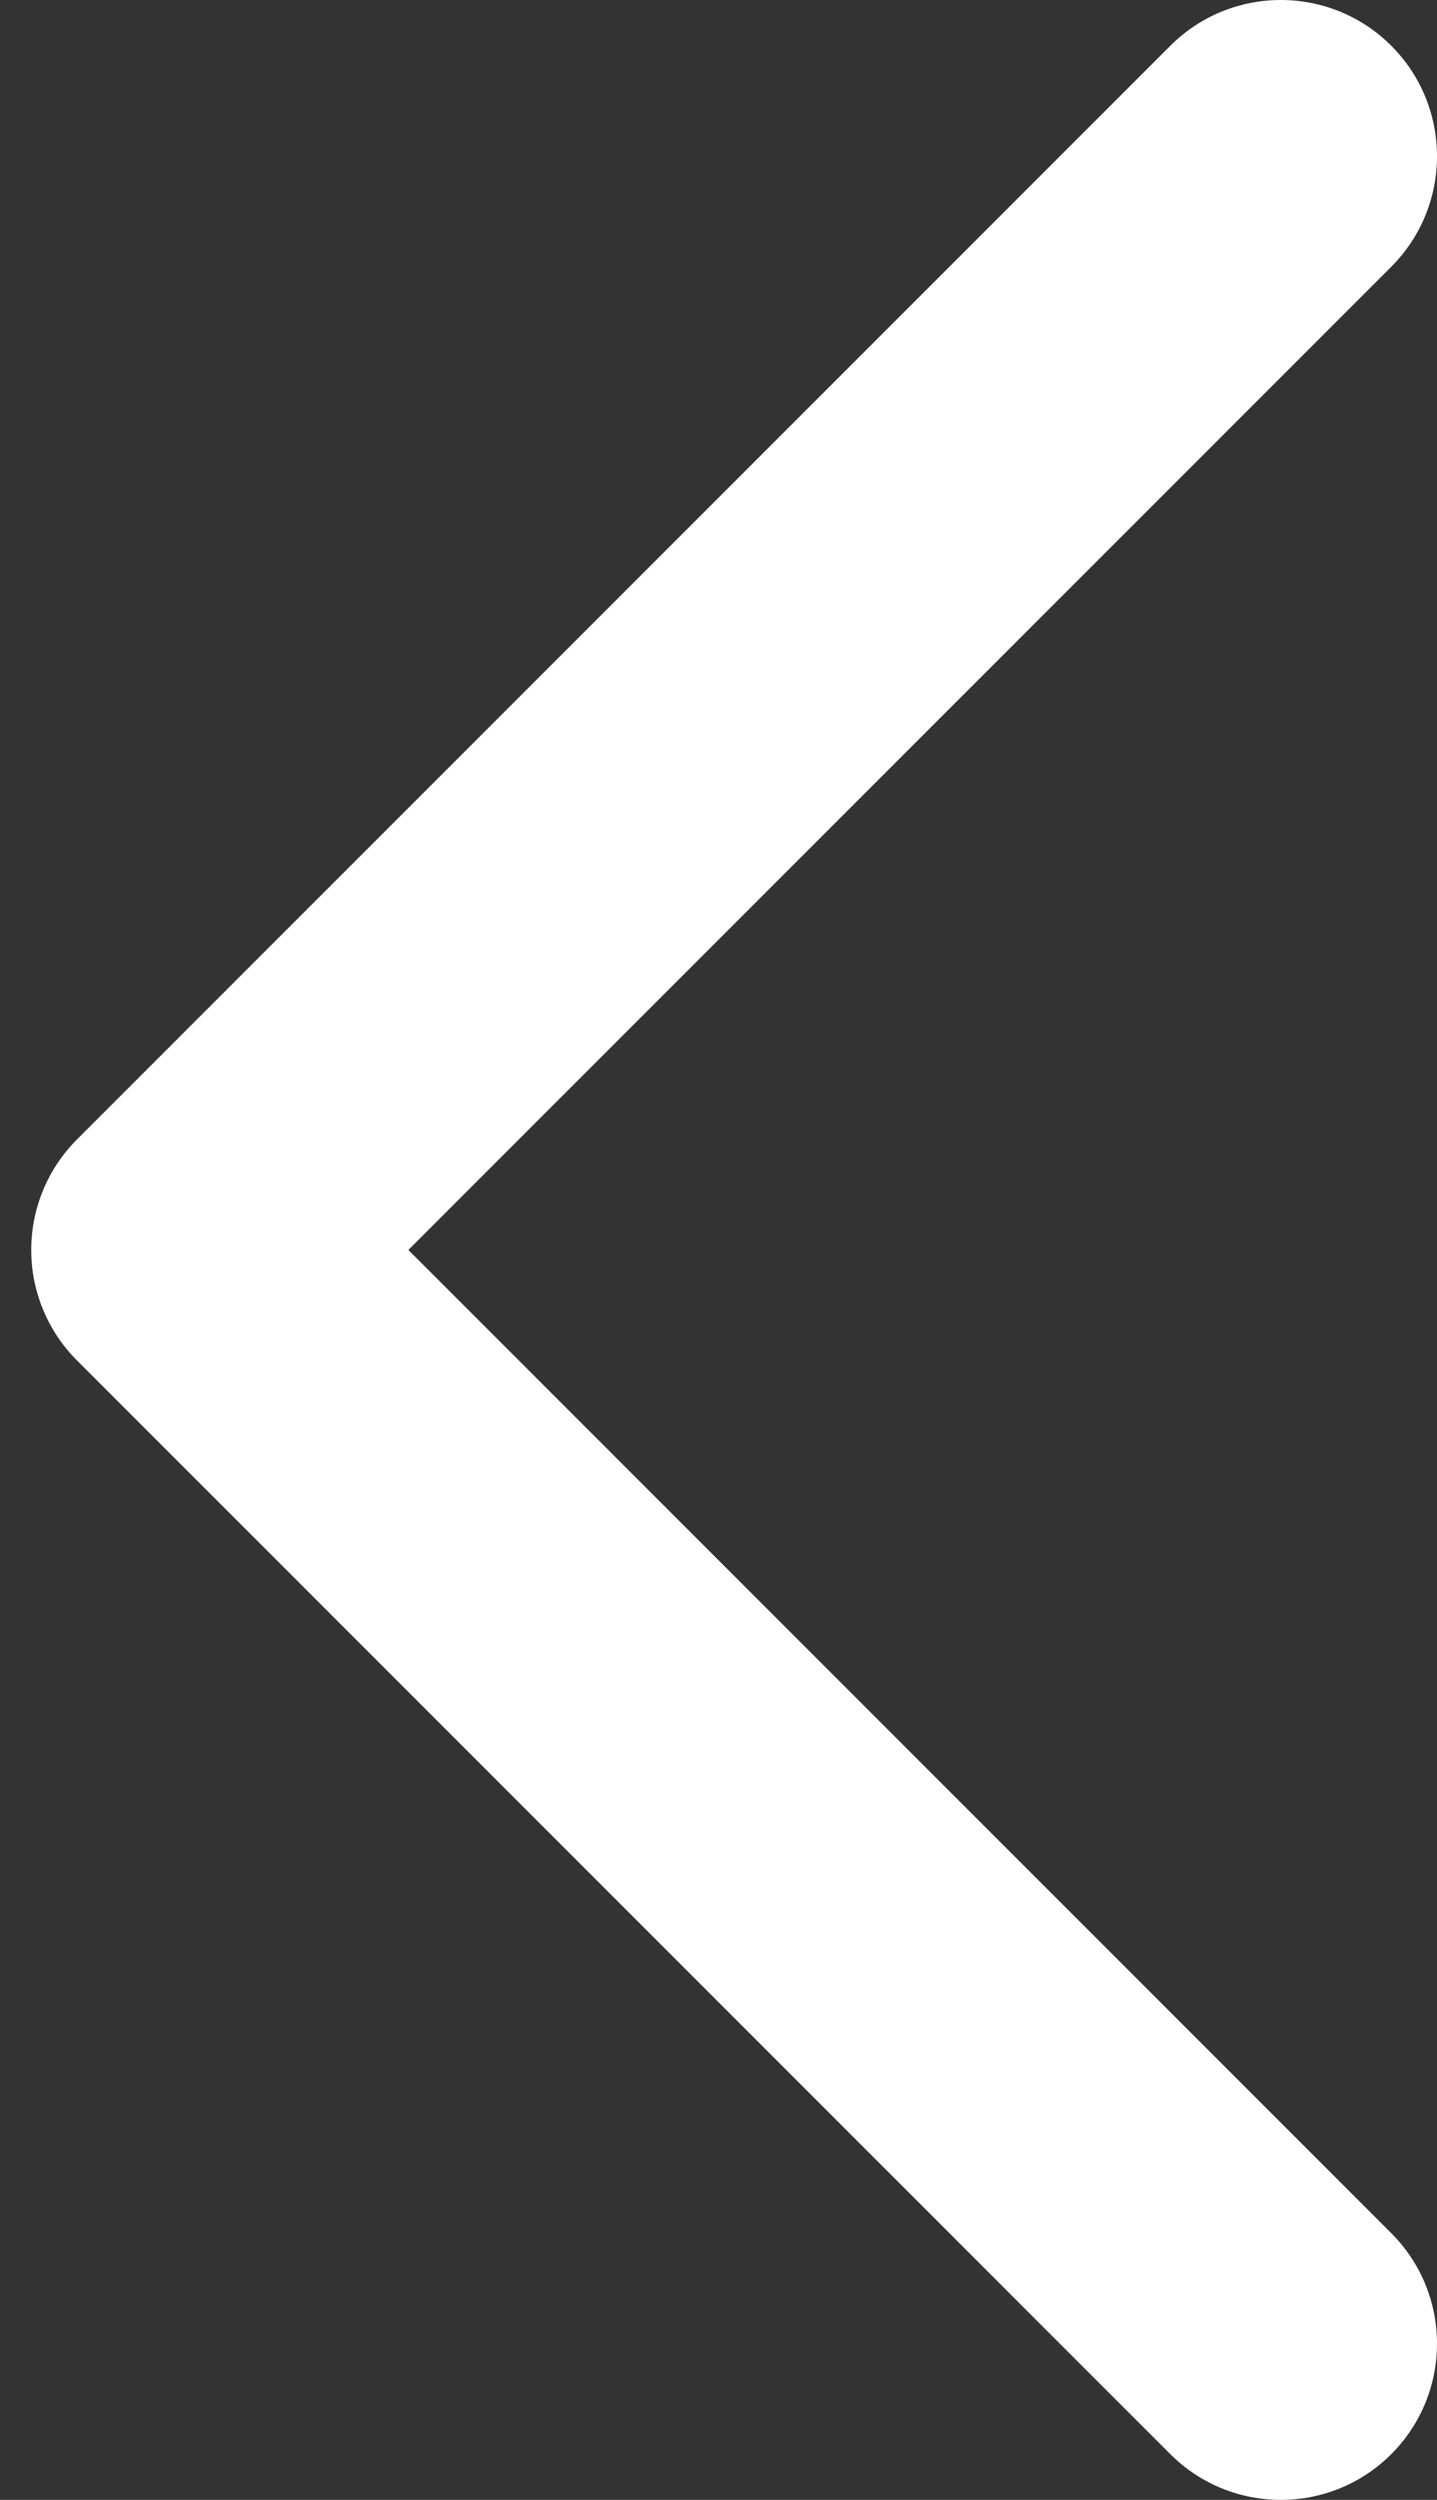 <svg width="23" height="40" viewBox="0 0 23 40" fill="none" xmlns="http://www.w3.org/2000/svg">
<rect x="0" y="0" width="23" height="40" fill="#333333" stroke="none"/>
<path fill-rule="evenodd" clip-rule="evenodd" d="M22.268 0.732C23.244 1.709 23.244 3.291 22.268 4.268L6.536 20L22.268 35.732C23.244 36.709 23.244 38.291 22.268 39.268C21.291 40.244 19.709 40.244 18.732 39.268L1.232 21.768C0.763 21.299 0.5 20.663 0.5 20C0.5 19.337 0.763 18.701 1.232 18.232L18.732 0.732C19.709 -0.244 21.291 -0.244 22.268 0.732Z" fill="white"/>
</svg>
